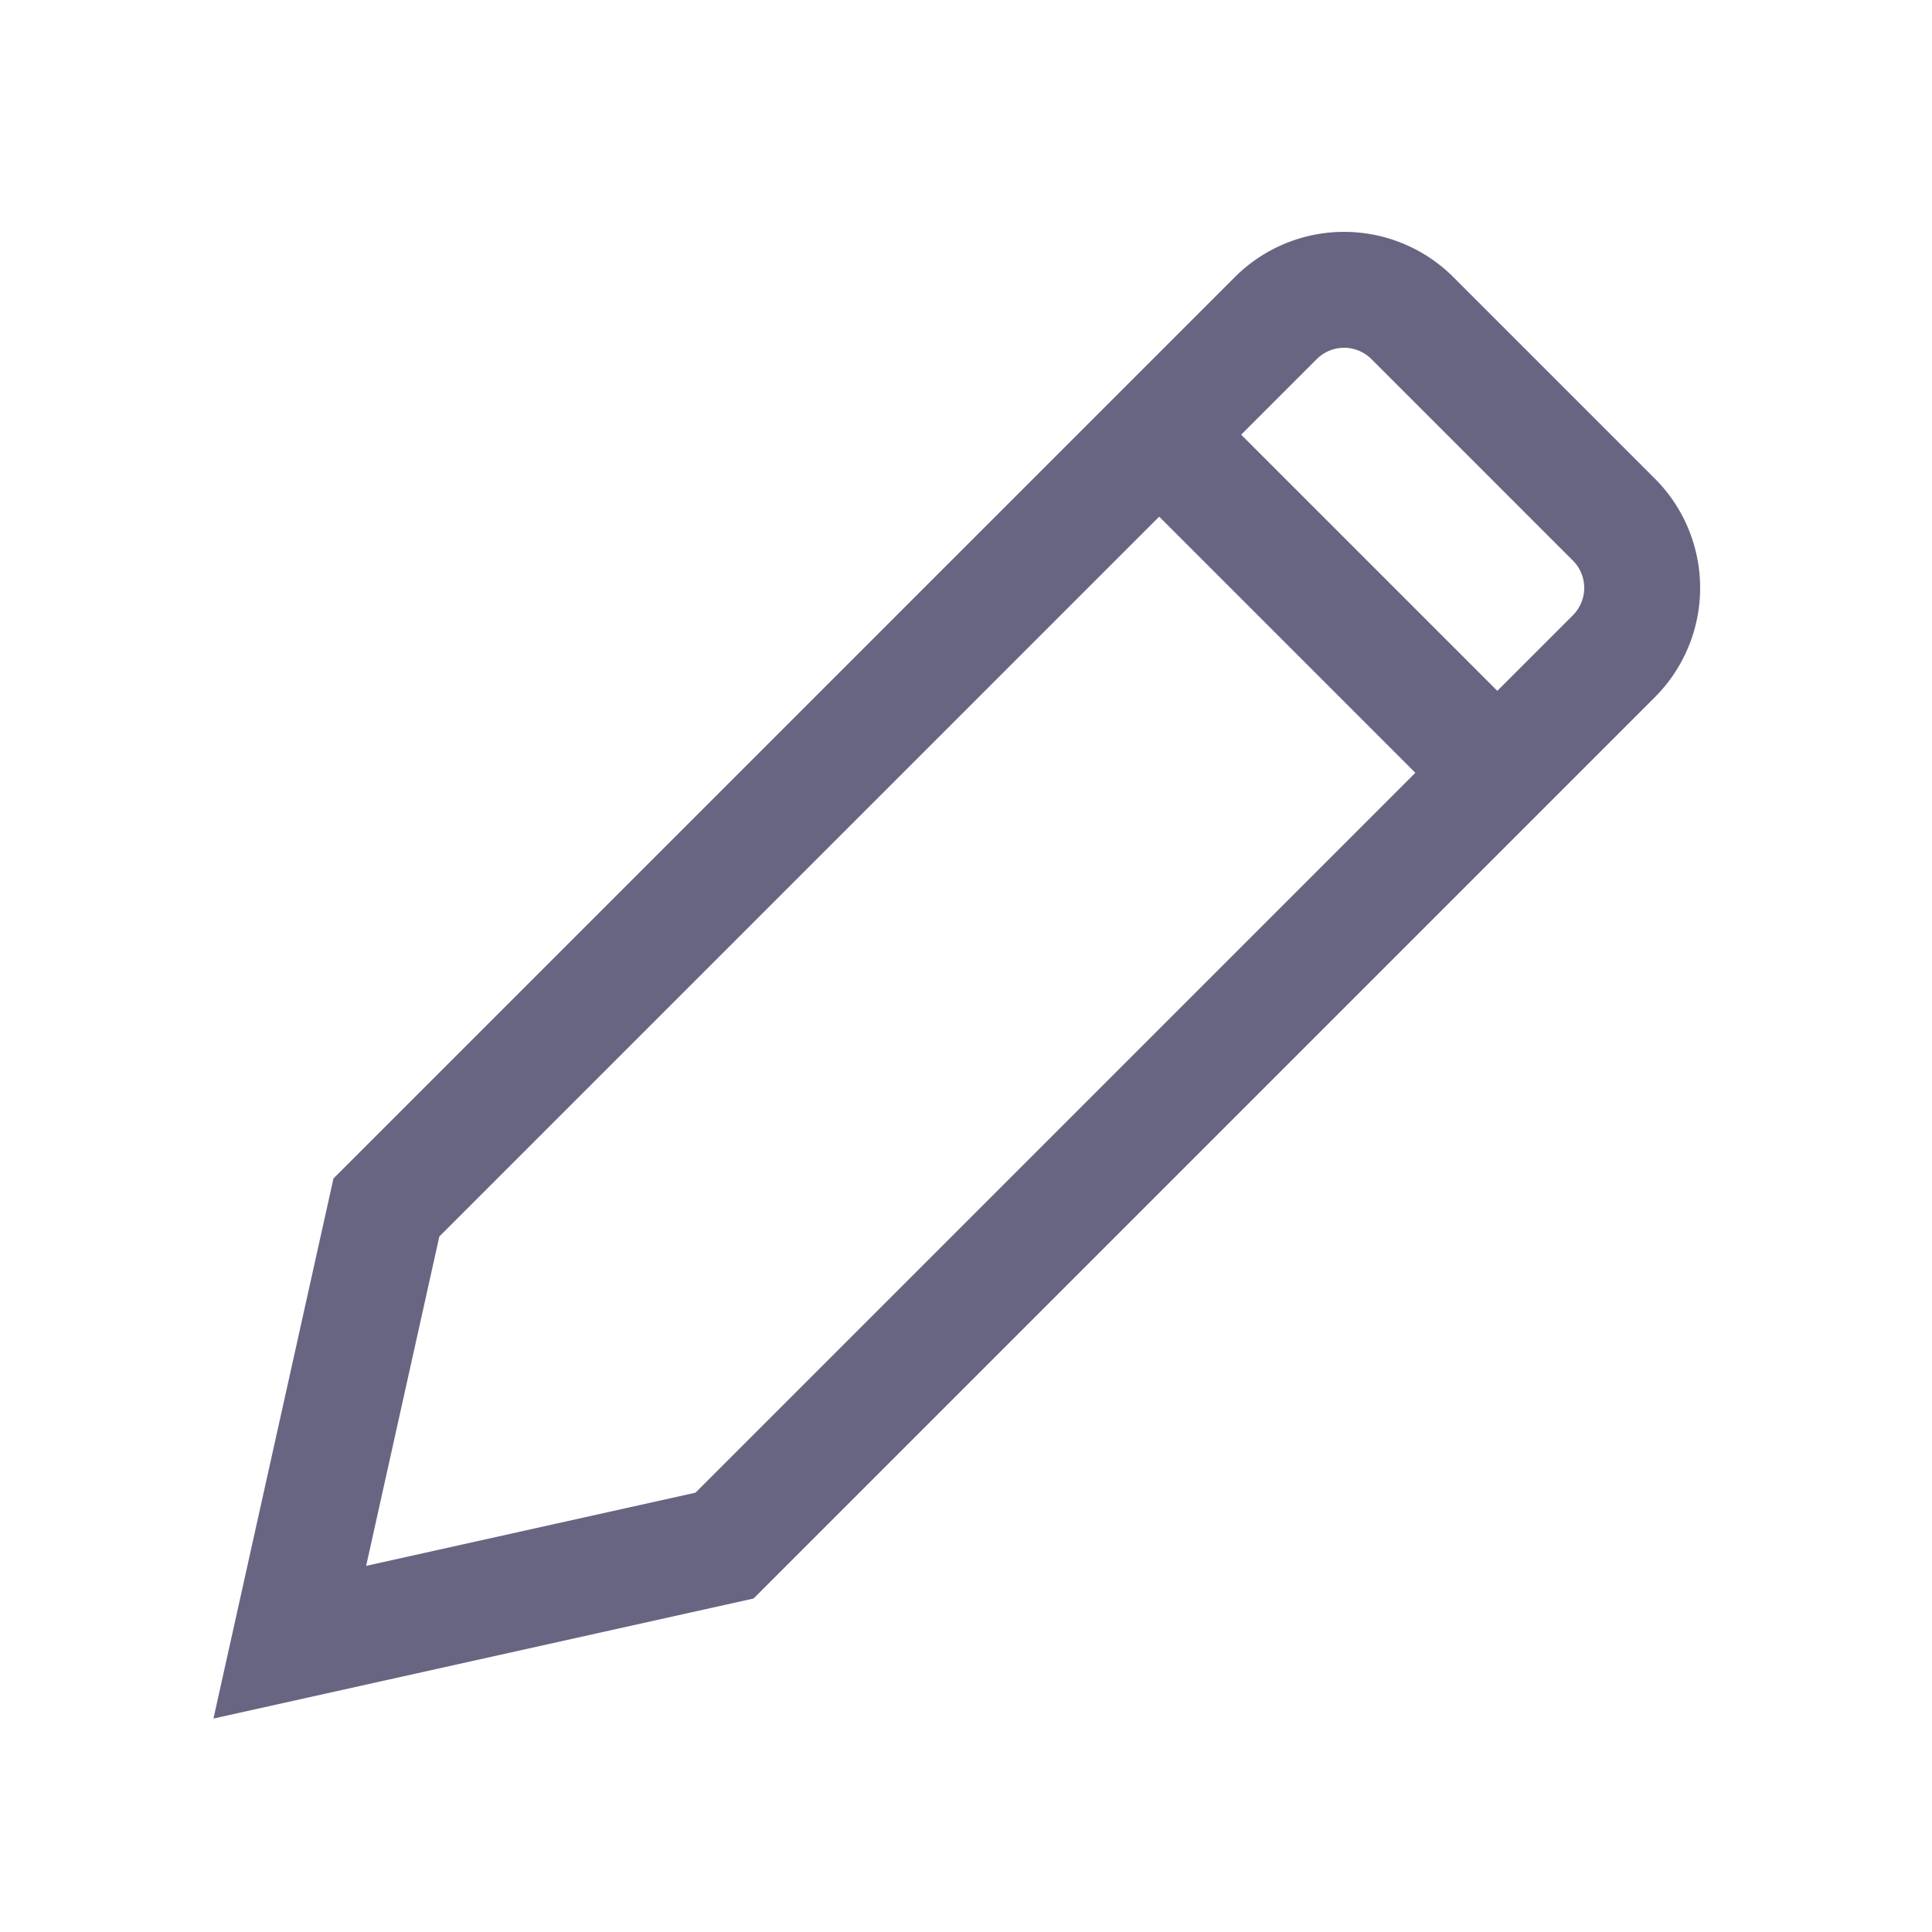 <svg class="w-6 h-6" xmlns="http://www.w3.org/2000/svg" width="32" height="32" viewBox="-4 -4 40 40"><line data-cap="butt" data-color="color-2" x1="20" y1="5" x2="27" y2="12" fill="none" stroke="#686583" stroke-miterlimit="10" stroke-width="2.4"/> <path d="M11,28,2,30l2-9L22.414,2.586a2,2,0,0,1,2.828,0l4.172,4.172a2,2,0,0,1,0,2.828Z" fill="none" stroke="#686583" stroke-linecap="square" stroke-miterlimit="10" stroke-width="2.4"/></svg>